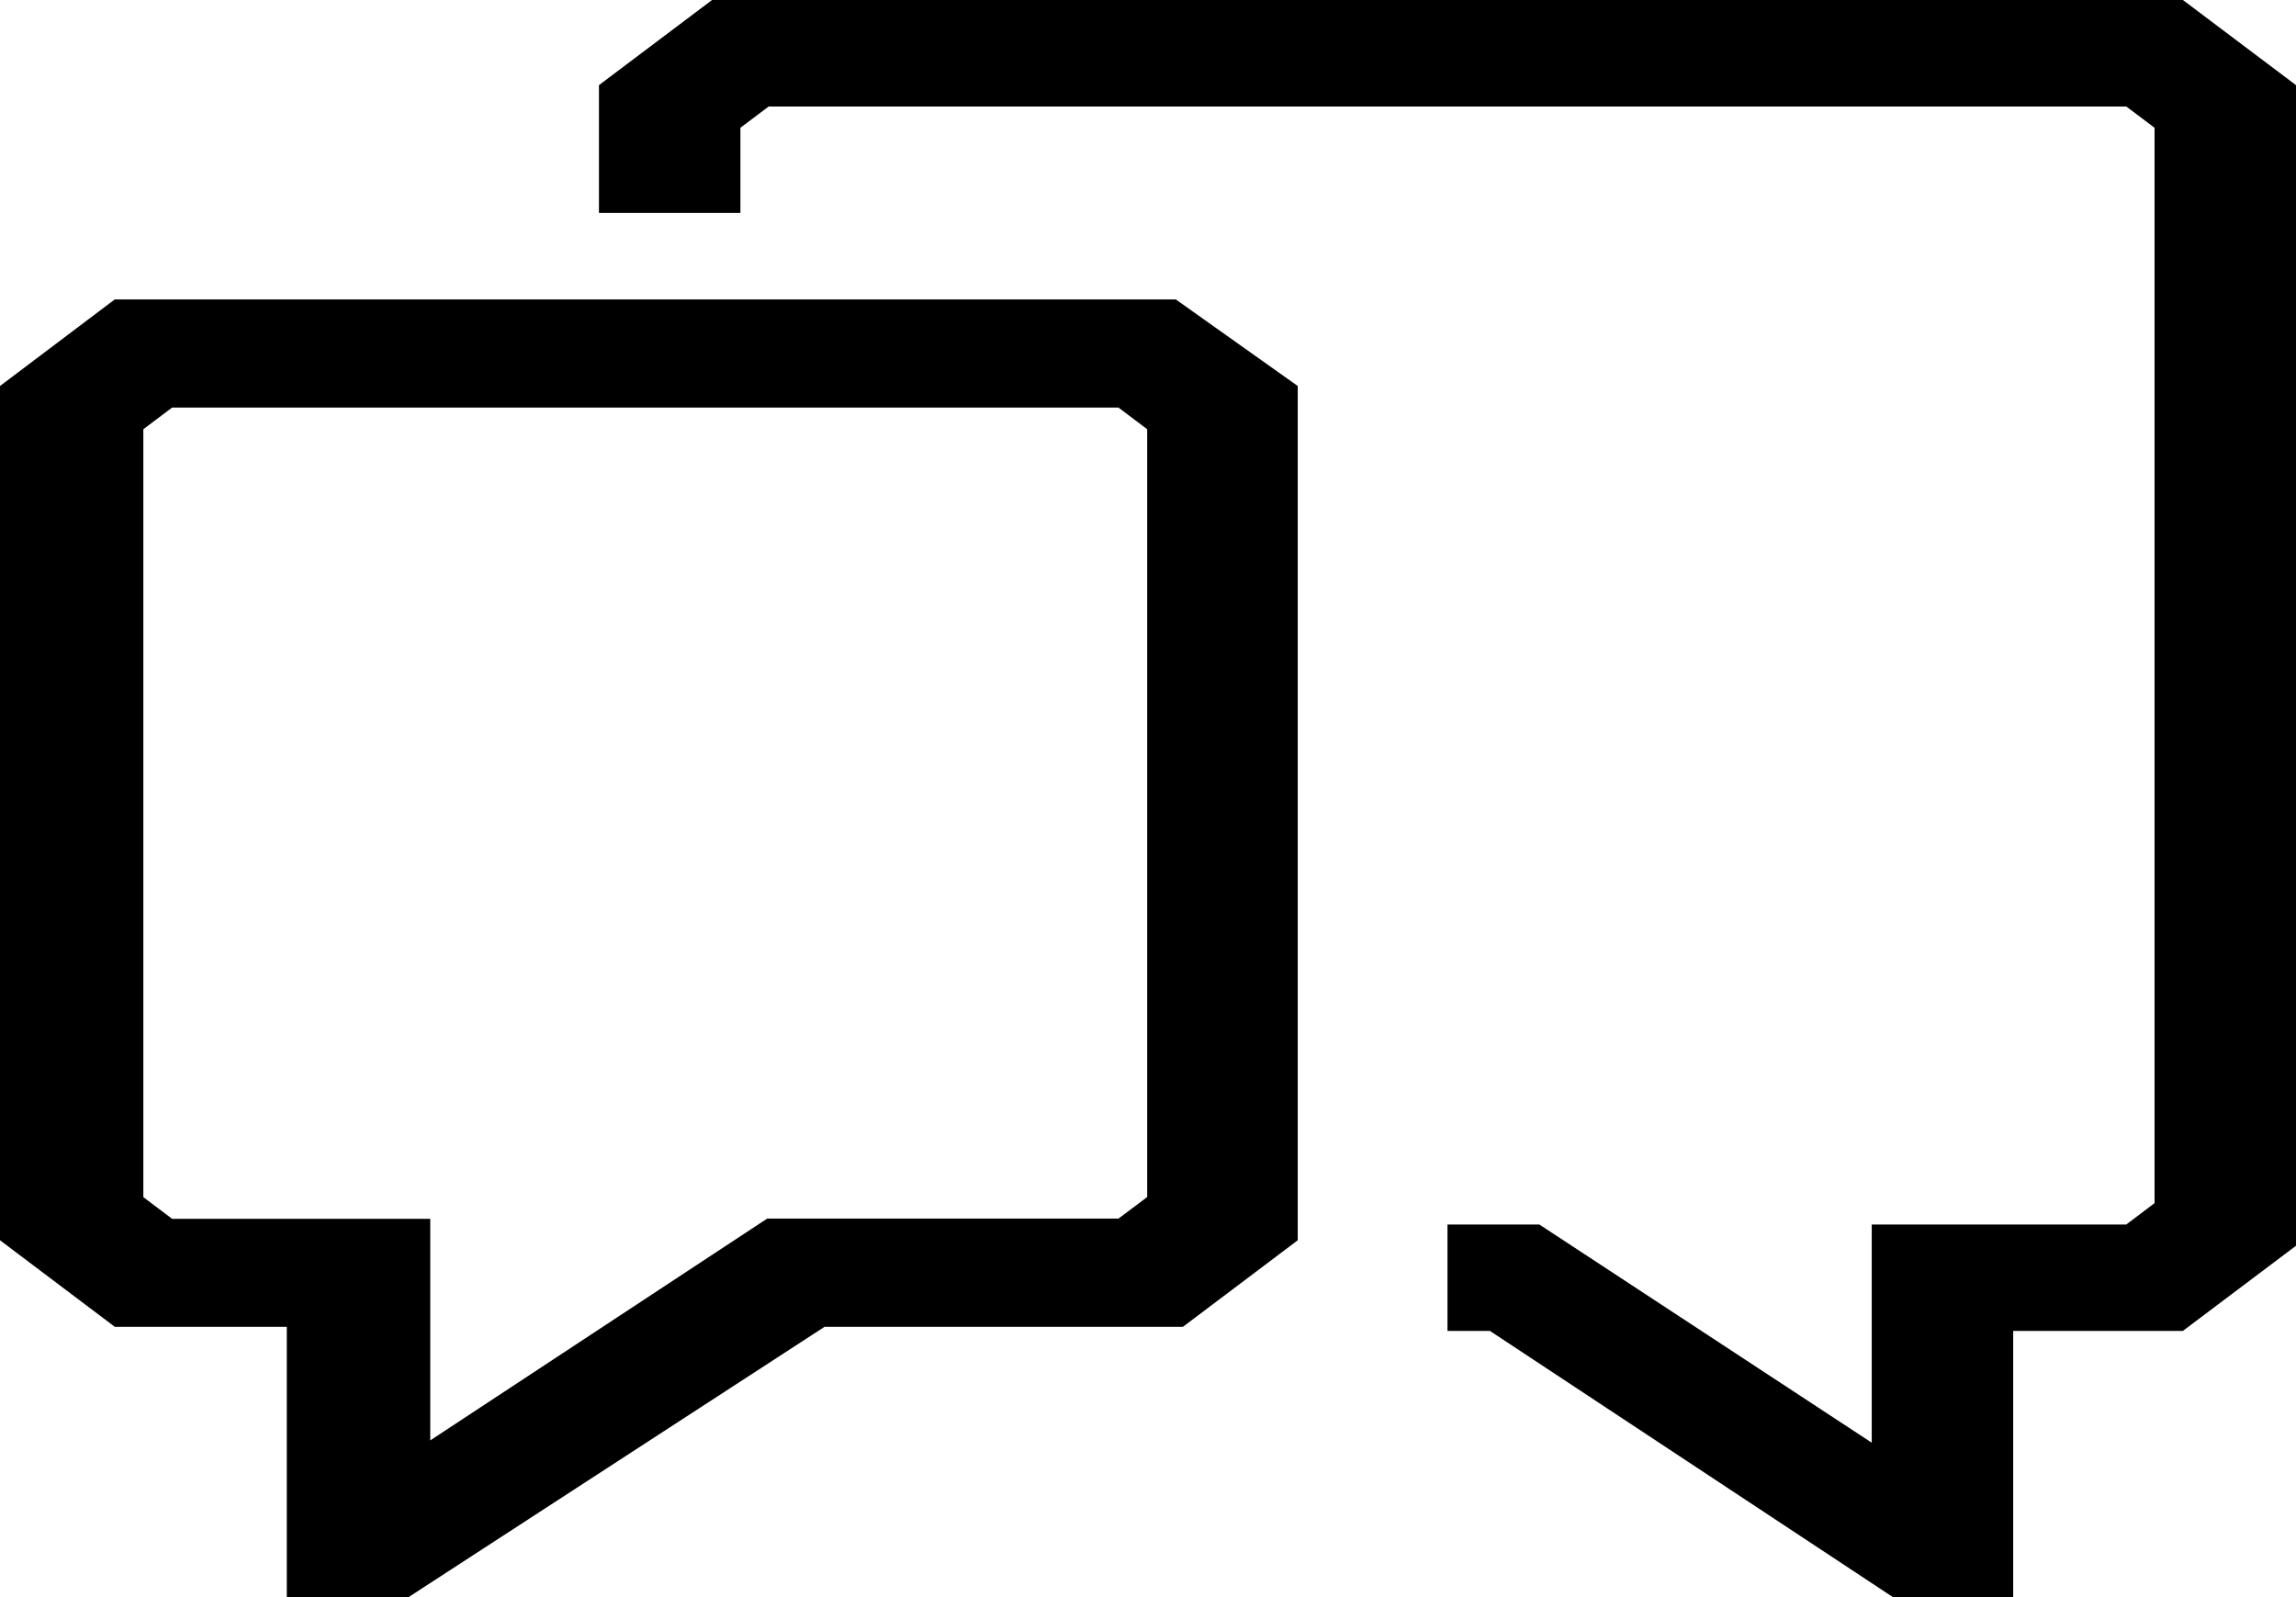 <svg xmlns="http://www.w3.org/2000/svg" width="23" height="16" viewBox="0 0 23 16">
    <g fill-rule="nonzero">
        <path d="M7.417 1.28l.283-.213h13.6l.283.213v10.773l-.283.214h-2.55v2.186l-3.33-2.186h-.92v1.066h.425L18.962 16h1.205v-2.667h1.7L23 12.48V.853L21.867 0H7.133L6 .853v1.28h1.417z"/>
        <path d="M2.873 13.292V16h1.22l4.167-2.708h3.59l1.15-.867V3.867L11.779 3H1.149L0 3.867v8.558l1.15.867h1.723zM1.436 4.3l.288-.217h9.48l.288.217v7.692l-.288.216H7.685L4.31 14.43v-2.22H1.724l-.288-.217V4.3z"/>
    </g>
</svg>
